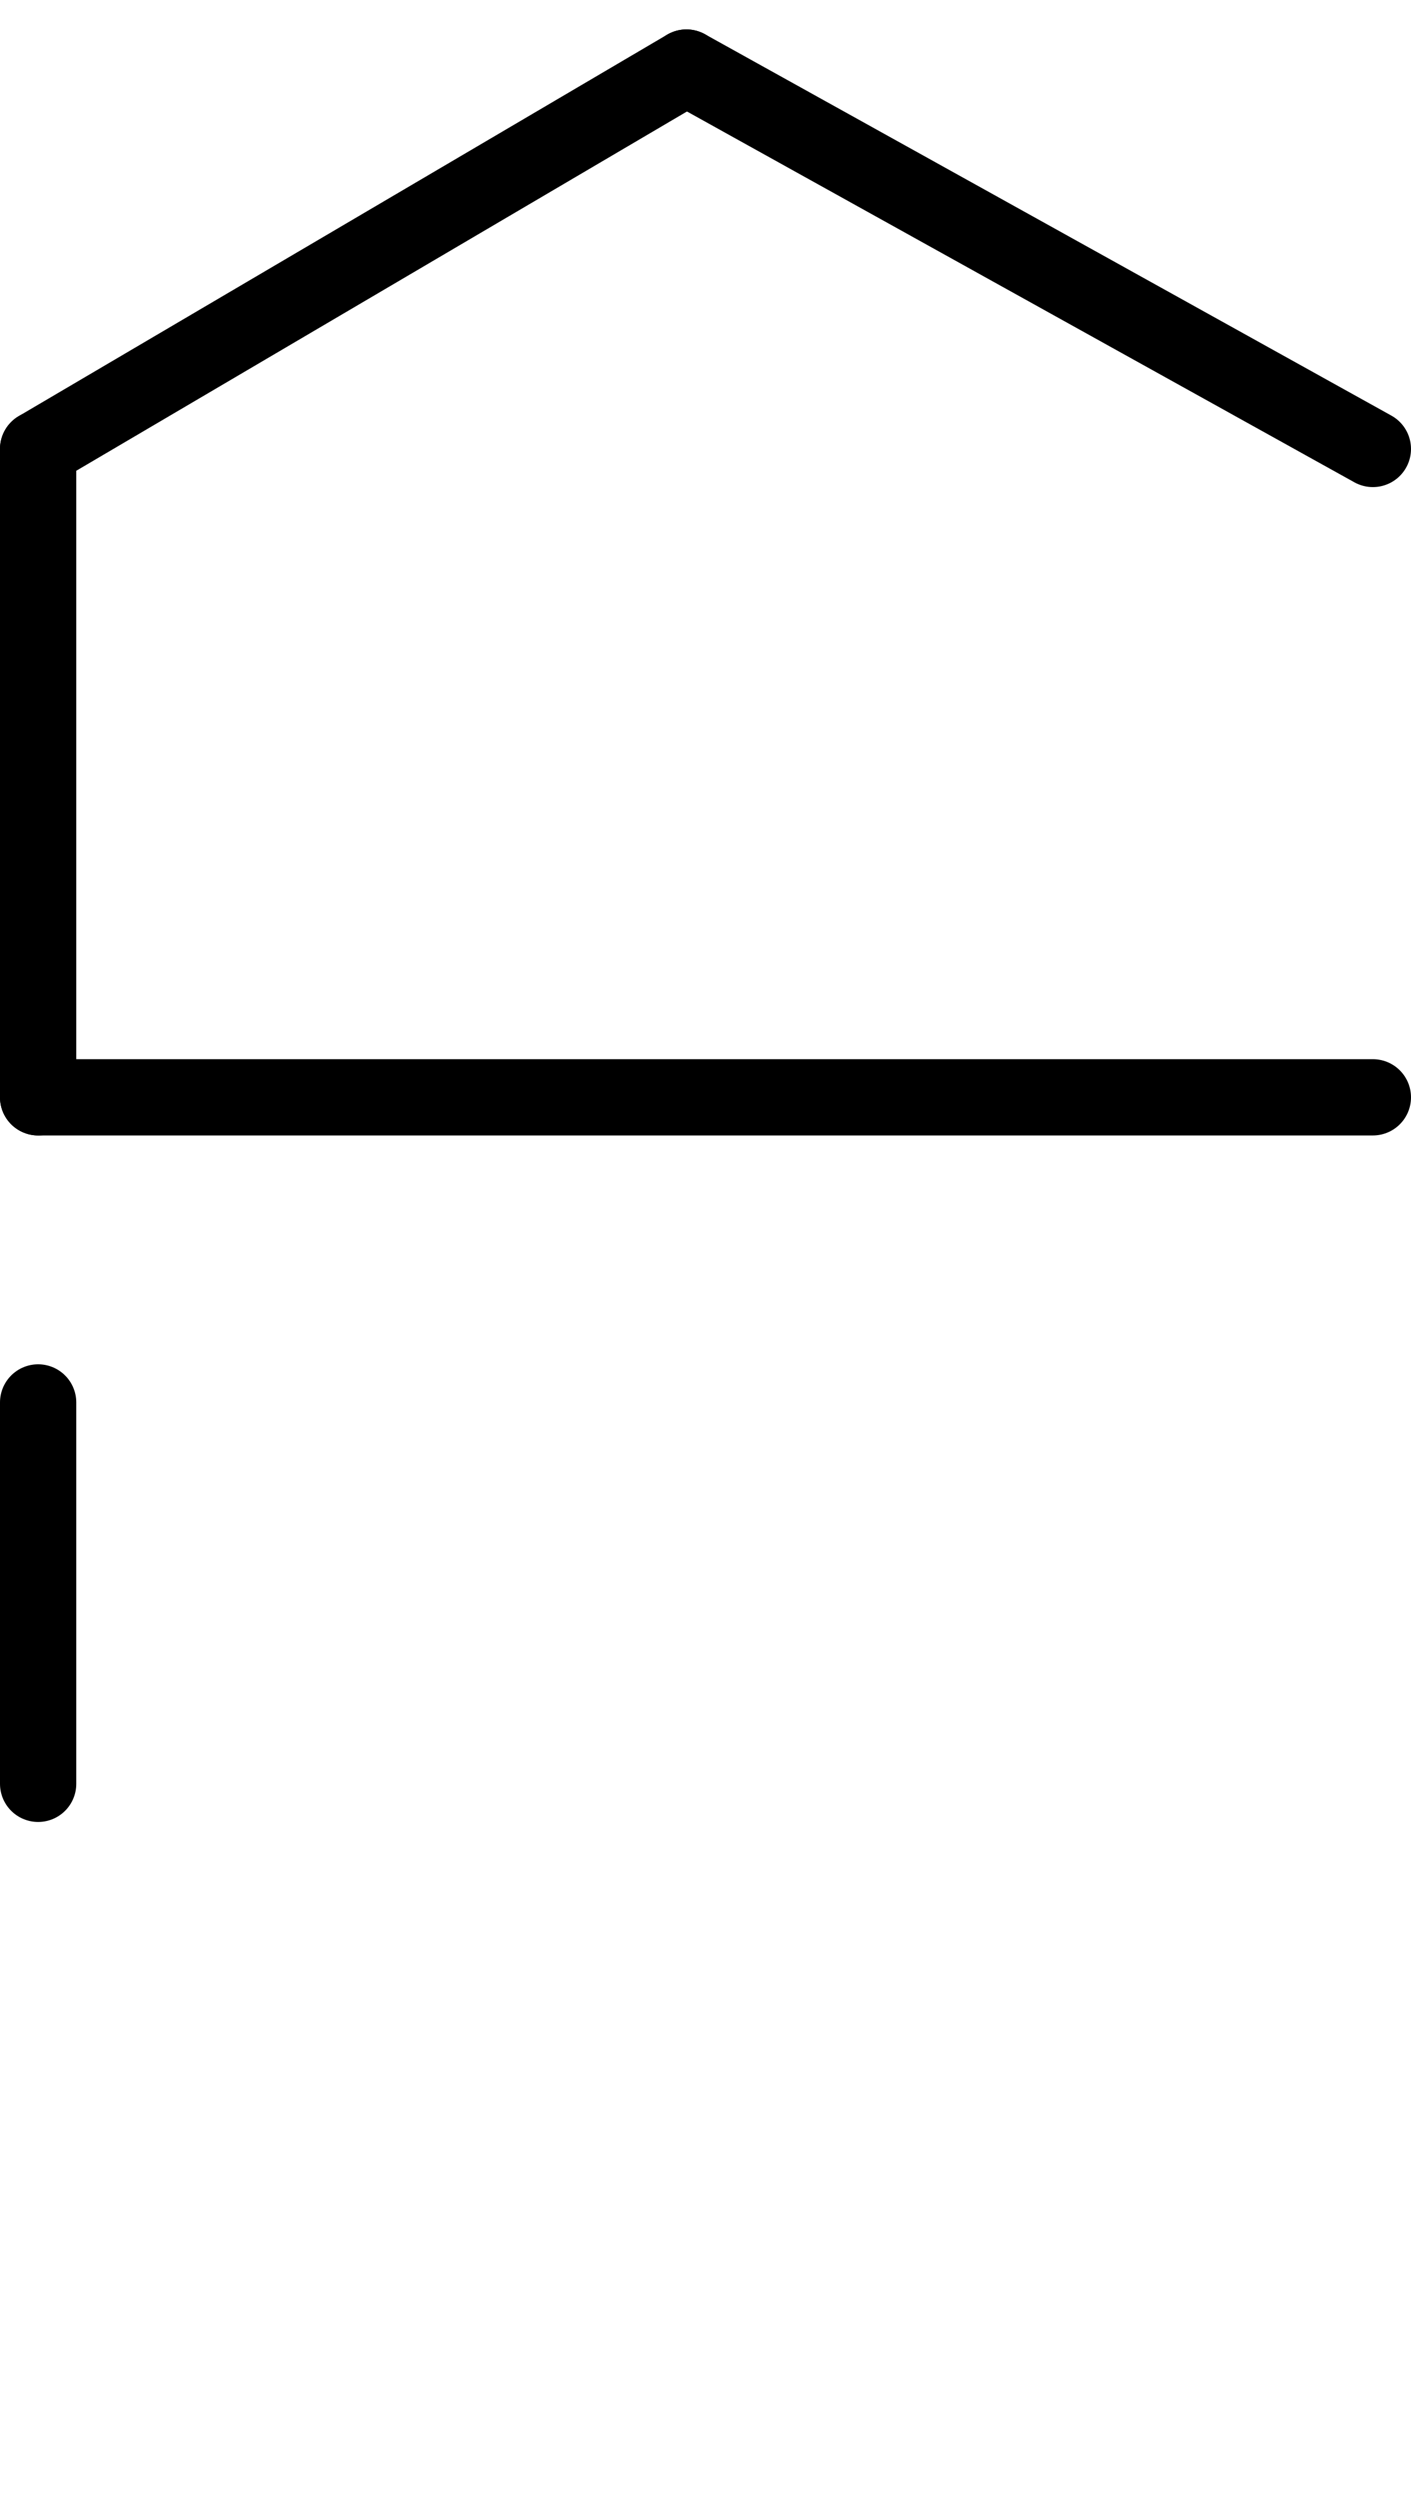 <svg version="1.1" width="35" height="62" viewBox="-1 -1 37 64" xmlns="http://www.w3.org/2000/svg">
<defs>
  <style>
    line, circle {
      fill: none;
      stroke: black;
      stroke-width: 2;
      stroke-linecap: round;
    }
  </style>
</defs>

<line x1="35" y1="10" x2="17" y2="0"/><line x1="17" y1="0" x2="0" y2="10"/><line x1="0" y1="10" x2="0" y2="27"/><line x1="0" y1="35" x2="0" y2="45"/><line x1="0" y1="27" x2="35" y2="27"/>
</svg>
